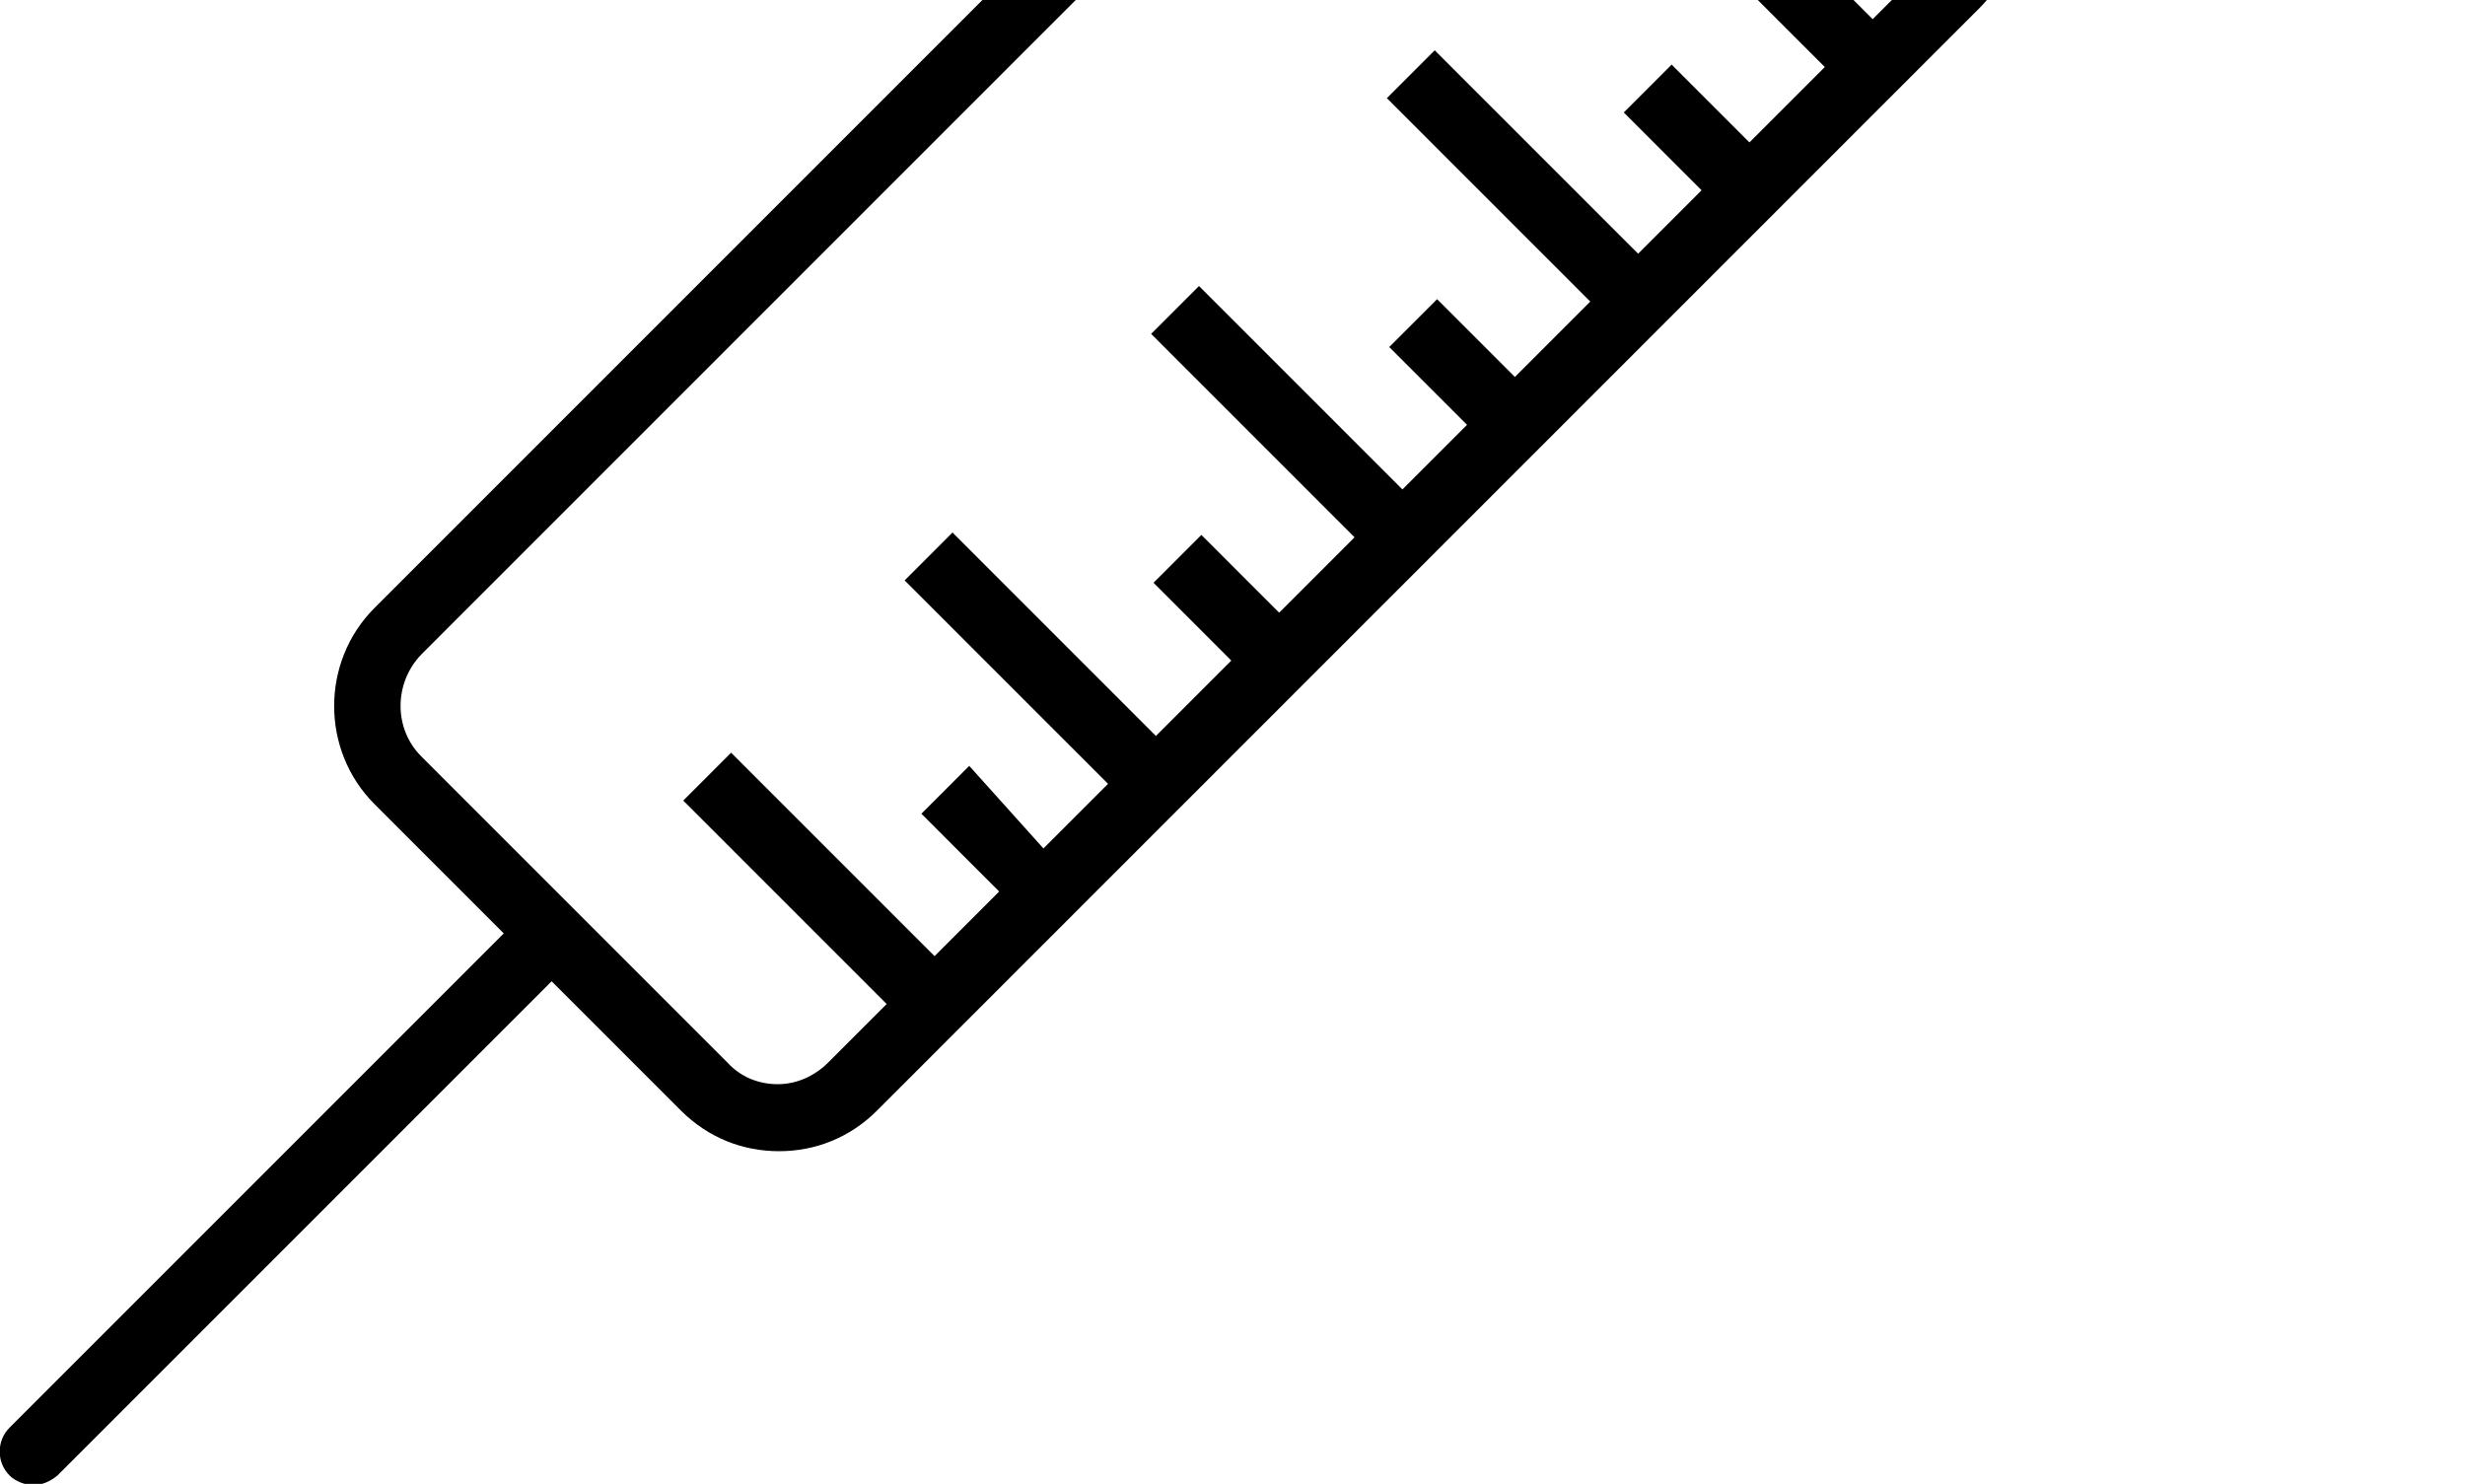 <svg xmlns="http://www.w3.org/2000/svg" width="206" height="124" viewBox="0 0 206 124" >
  <g clip-path="url(#clip0_441_473)">
    <path d="M165.4 -15.699L139.8 -41.299C137.5 -43.599 134.6 -44.699 131.6 -44.699C128.6 -44.699 125.7 -43.599 123.4 -41.299L31.3 50.801C26.8 55.301 26.8 62.701 31.3 67.201L42.1 78.001L0.8 119.301C-0.3 120.401 -0.3 122.201 0.8 123.301C1.3 123.801 2.1 124.101 2.8 124.101C3.5 124.101 4.2 123.801 4.8 123.301L46.1 82.001L56.9 92.801C59.2 95.101 62.1 96.201 65.1 96.201C68.1 96.201 71 95.101 73.3 92.801L87.6 78.501L91.6 74.501L165.4 0.701C169.9 -3.799 169.9 -11.199 165.4 -15.699ZM161.4 -3.299L156.5 1.601L139.5 -15.399L135.5 -11.399L152.5 5.601L146.2 11.901L139.7 5.401L135.7 9.401L142.2 15.901L136.9 21.201L119.9 4.201L115.9 8.201L132.9 25.201L126.6 31.501L120.1 25.001L116.1 29.001L122.6 35.501L117.2 40.901L100.2 23.901L96.2 27.901L113.2 44.901L106.9 51.201L100.4 44.701L96.4 48.701L102.9 55.201L96.6 61.501L79.6 44.501L75.6 48.501L92.6 65.501L87.2 70.901L81 64.001L77 68.001L83.5 74.501L78.1 79.901L61.1 62.901L57.1 66.901L74.1 83.901L69.2 88.801C68.1 89.901 66.6 90.601 65 90.601C63.4 90.601 61.9 90.001 60.8 88.801L35.2 63.201C32.9 60.901 32.9 57.101 35.2 54.701L127.3 -37.399C128.4 -38.499 129.9 -39.199 131.5 -39.199C133.1 -39.199 134.6 -38.599 135.7 -37.399L161.3 -11.799C162.4 -10.699 163.1 -9.199 163.1 -7.599C163.2 -5.899 162.5 -4.399 161.4 -3.299Z" />
  </g>
  <defs>
    <clipPath id="clip0_441_473">
      <rect width="206" height="206"  transform="translate(0 -82)"/>
    </clipPath>
  </defs>
</svg>